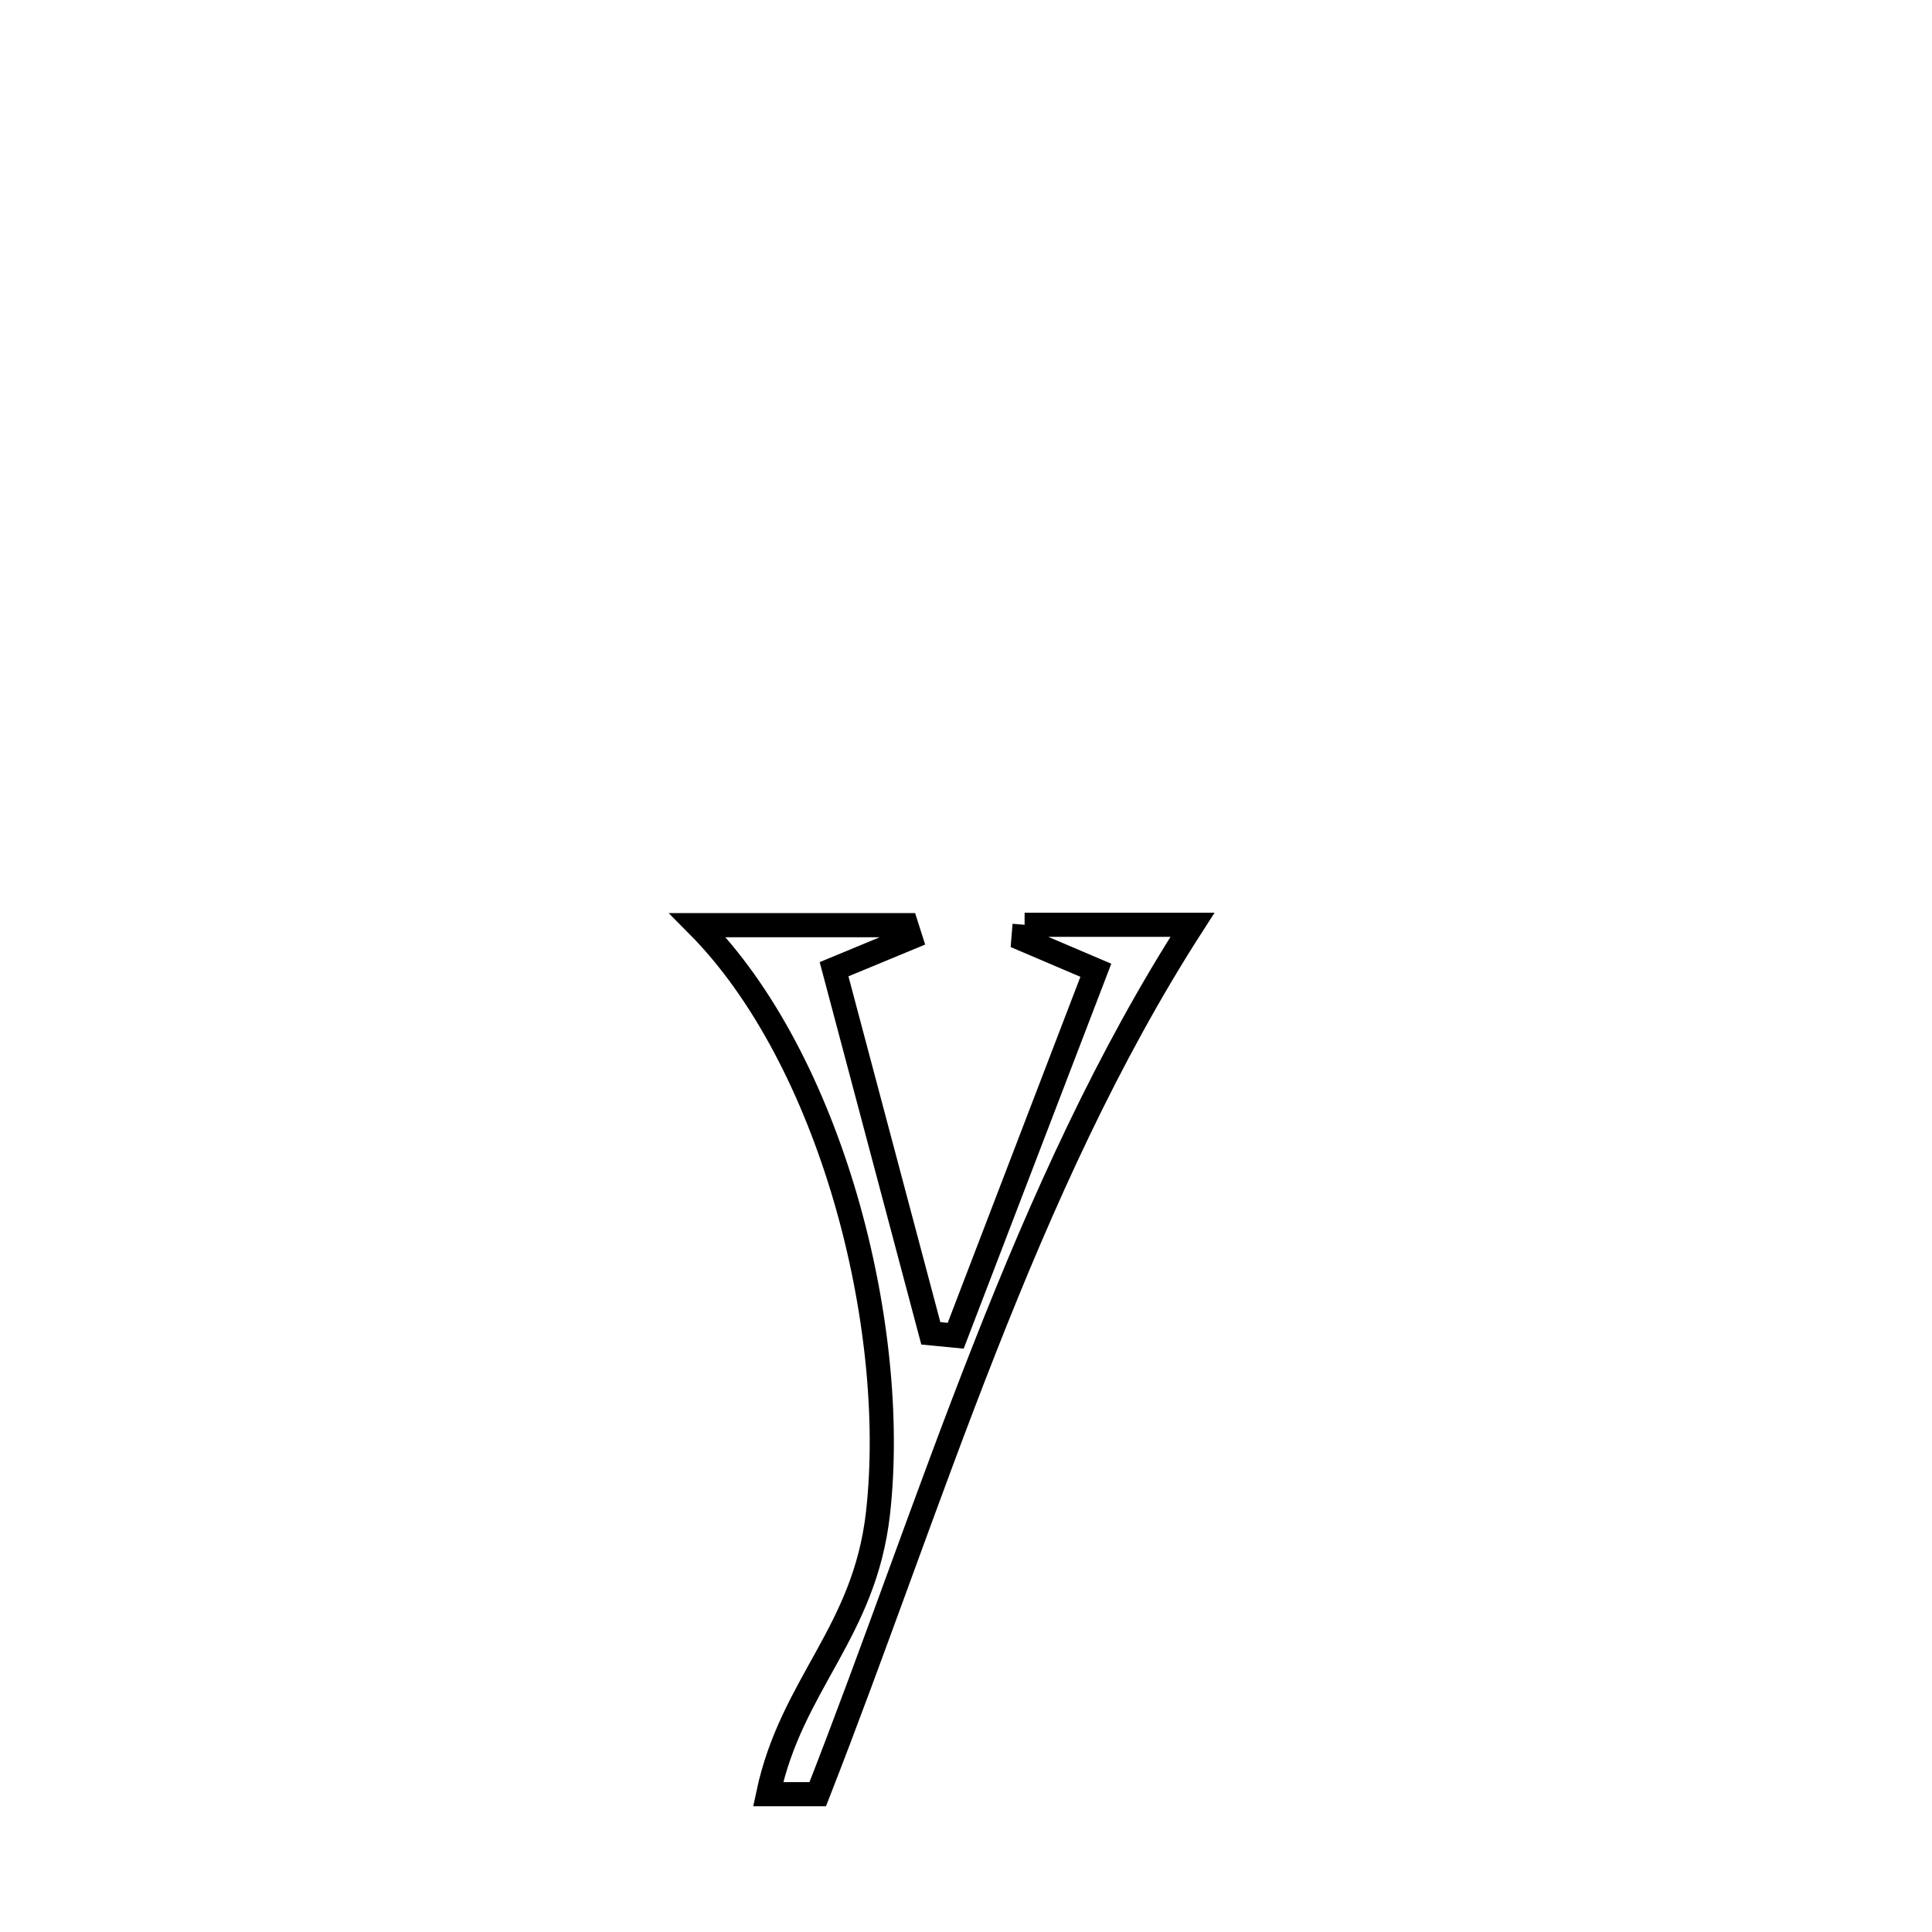 <svg xmlns="http://www.w3.org/2000/svg" viewBox="0.0 0.0 24.0 24.0" height="200px" width="200px"><path fill="none" stroke="black" stroke-width=".3" stroke-opacity="1.0"  filling="0" d="M12.728 11.488 L12.728 11.488 C13.423 11.488 14.118 11.488 14.813 11.488 L14.813 11.488 C13.762 13.12 12.952 14.918 12.228 16.759 C11.504 18.6 10.865 20.484 10.158 22.288 L10.158 22.288 C9.953 22.288 9.747 22.288 9.542 22.288 L9.542 22.288 C9.833 20.915 10.74 20.283 10.907 18.795 C11.039 17.619 10.889 16.207 10.502 14.882 C10.114 13.557 9.488 12.32 8.667 11.493 L8.667 11.493 C9.53 11.493 10.393 11.493 11.257 11.493 L11.257 11.493 C11.273 11.545 11.29 11.596 11.307 11.648 L11.307 11.648 C10.992 11.778 10.676 11.909 10.361 12.04 L10.361 12.04 C10.762 13.547 11.163 15.055 11.563 16.563 L11.563 16.563 C11.666 16.573 11.769 16.583 11.872 16.593 L11.872 16.593 C12.452 15.08 13.033 13.567 13.613 12.053 L13.613 12.053 C13.313 11.925 13.013 11.797 12.713 11.669 L12.713 11.669 C12.718 11.608 12.723 11.548 12.728 11.488 L12.728 11.488"></path></svg>